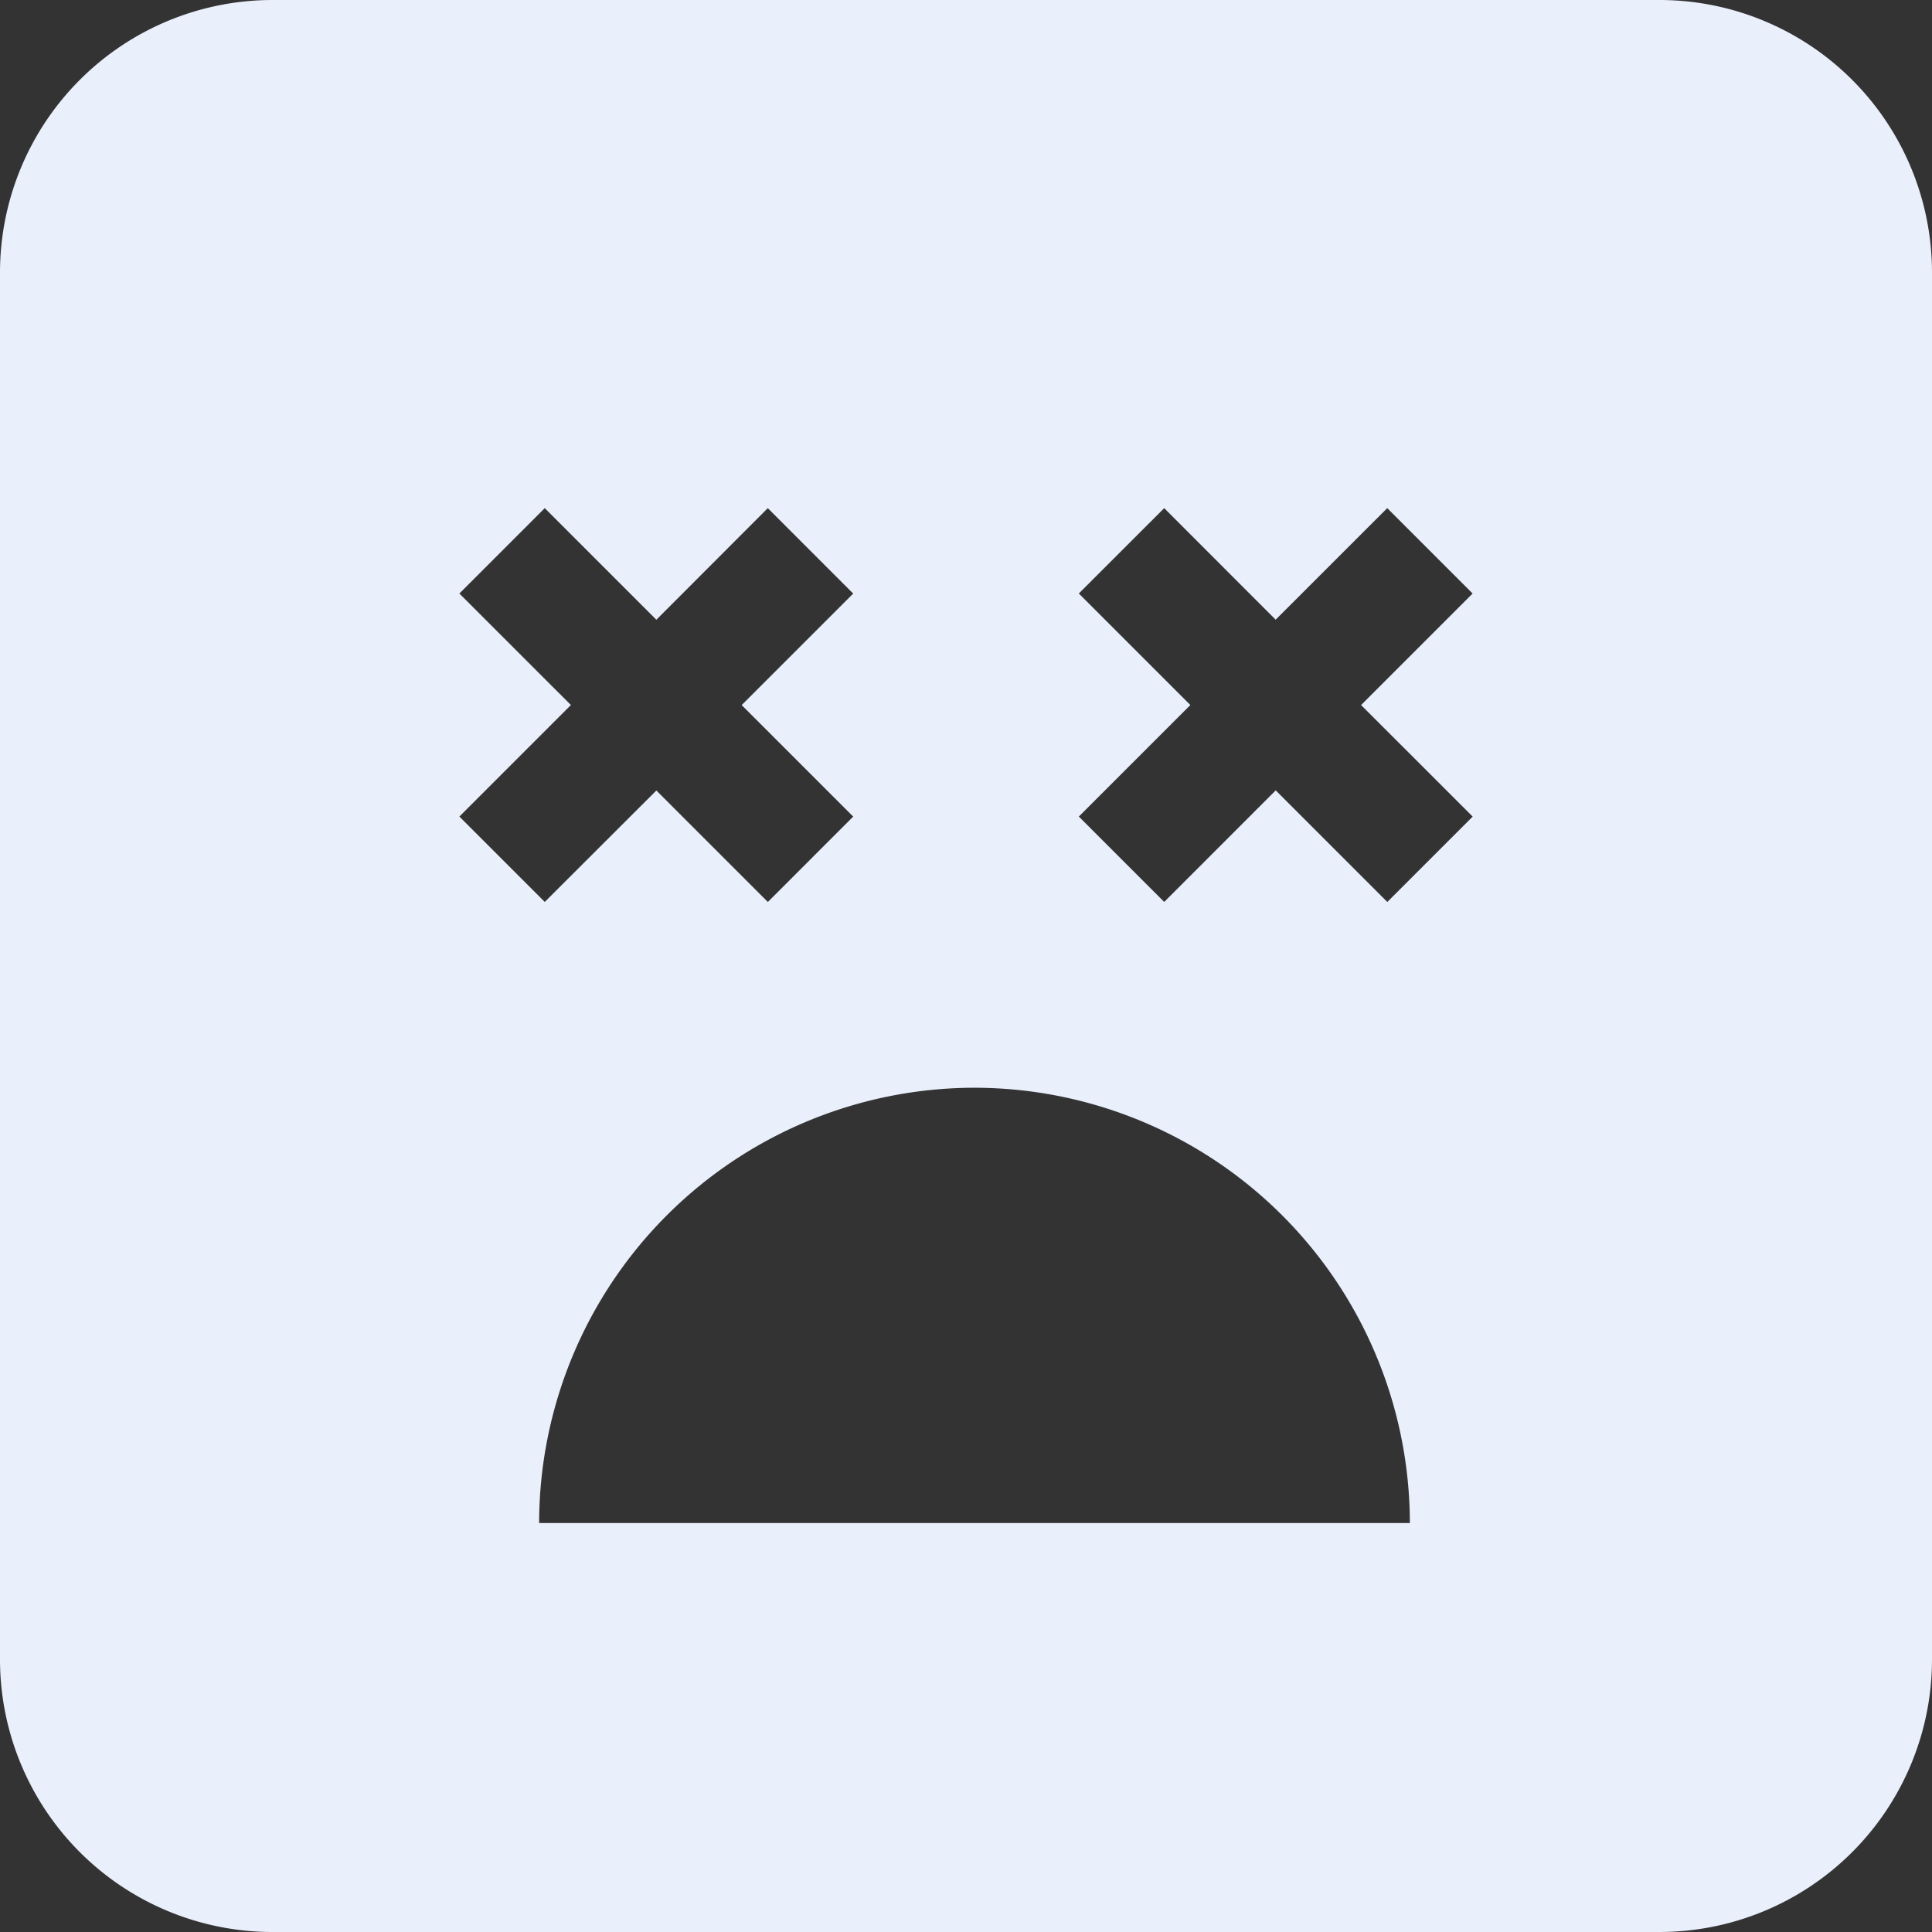 <svg xmlns="http://www.w3.org/2000/svg" width="73" height="73" viewBox="0 0 73 73">
  <rect x="0" y="0" width="73" height="73" fill="#333333" stroke="none"/>
  <path id="Shape" d="M62.709,73H10.293A10.3,10.3,0,0,1,0,62.709V10.293A10.3,10.3,0,0,1,10.293,0H62.707A10.3,10.3,0,0,1,73,10.293V62.707A10.3,10.3,0,0,1,62.709,73ZM36.819,41.1A16.466,16.466,0,0,0,20.371,57.547h32.9A16.467,16.467,0,0,0,36.819,41.1ZM24.8,29.868h0l4.213,4.213,3.225-3.226-4.214-4.214,4.214-4.213L29.011,19.2,24.8,23.417,20.584,19.2l-3.226,3.226,4.214,4.213-4.214,4.214,3.226,3.226L24.8,29.869Zm23.406,0h0l4.213,4.213,3.226-3.226L51.428,26.64l4.214-4.214L52.416,19.2,48.2,23.415,43.989,19.2l-3.226,3.225,4.214,4.214-4.214,4.214,3.226,3.226L48.2,29.867Z" fill="#e9effb"/>
</svg>
